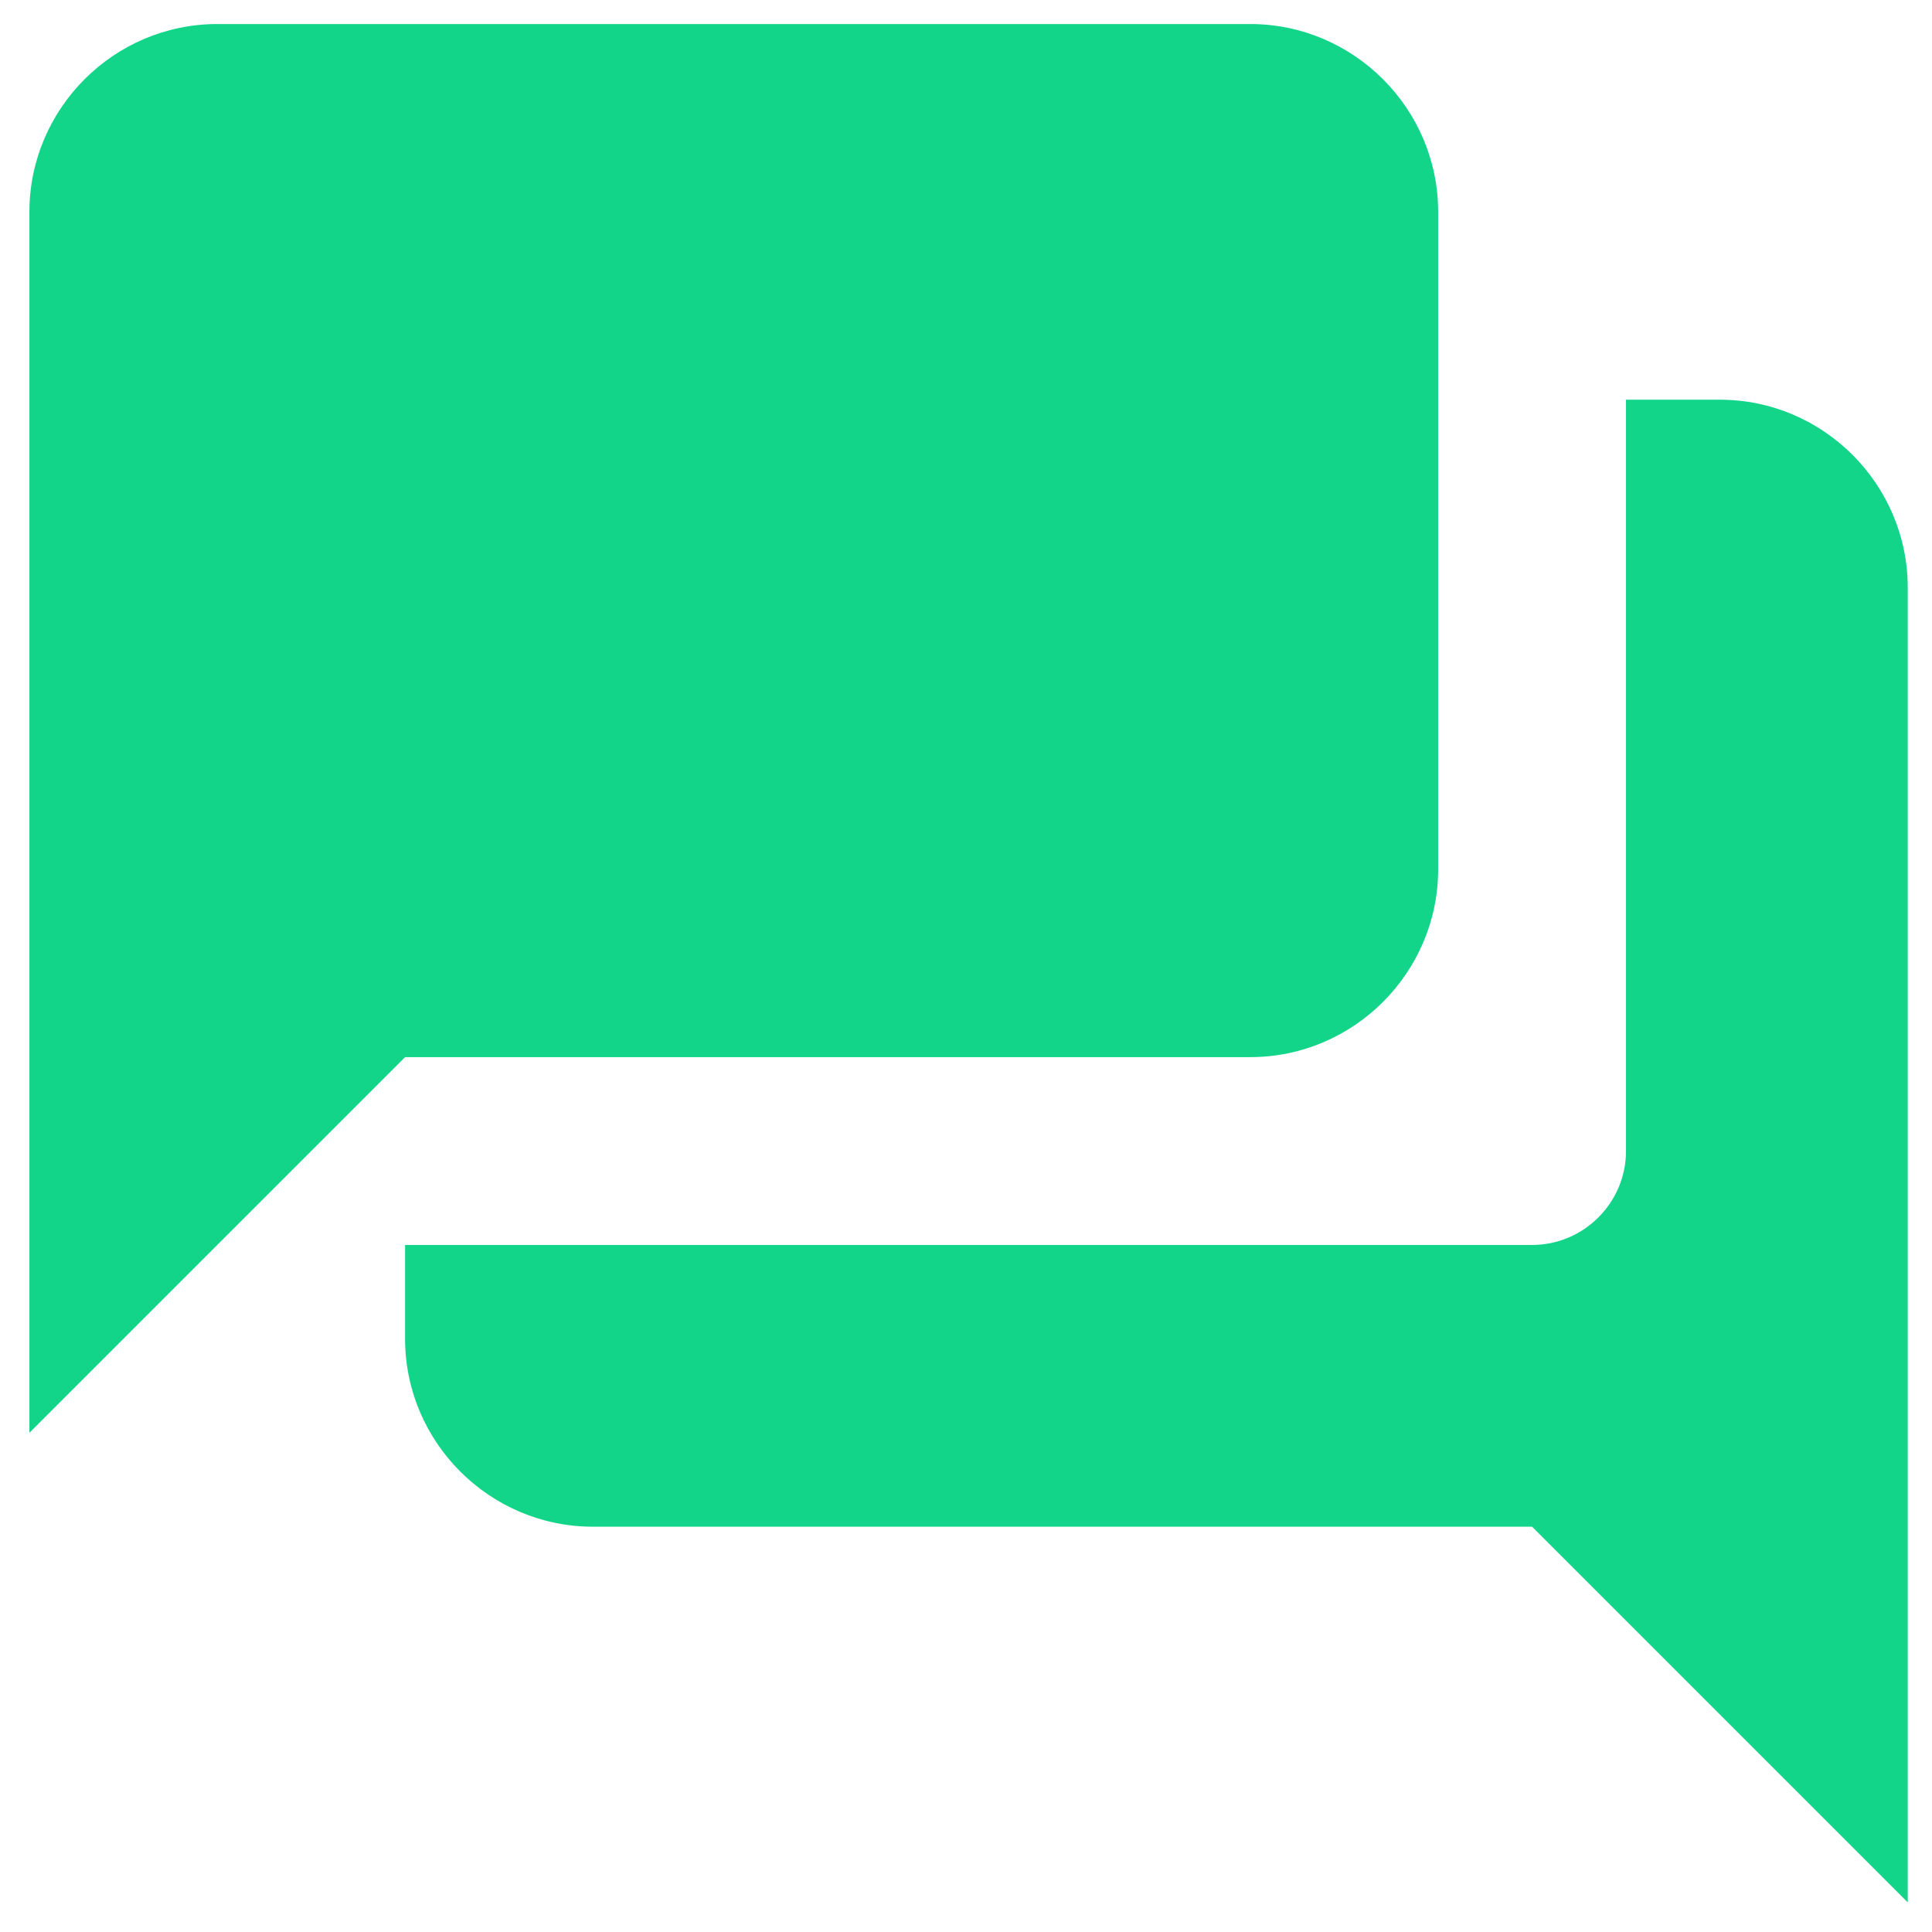 <svg width="36" height="36" viewBox="0 0 36 36" fill="none" xmlns="http://www.w3.org/2000/svg">
<path d="M32.048 7.448H30.298V21.448C30.298 22.411 29.511 23.198 28.548 23.198H7.548V24.948C7.548 26.873 9.123 28.448 11.048 28.448H28.548L35.548 35.448V10.948C35.548 9.023 33.973 7.448 32.048 7.448ZM26.798 16.198V3.948C26.798 2.023 25.223 0.448 23.298 0.448H4.048C2.123 0.448 0.548 2.023 0.548 3.948V26.698L7.548 19.698H23.298C25.223 19.698 26.798 18.123 26.798 16.198Z" fill="#12D589"/>
</svg>
